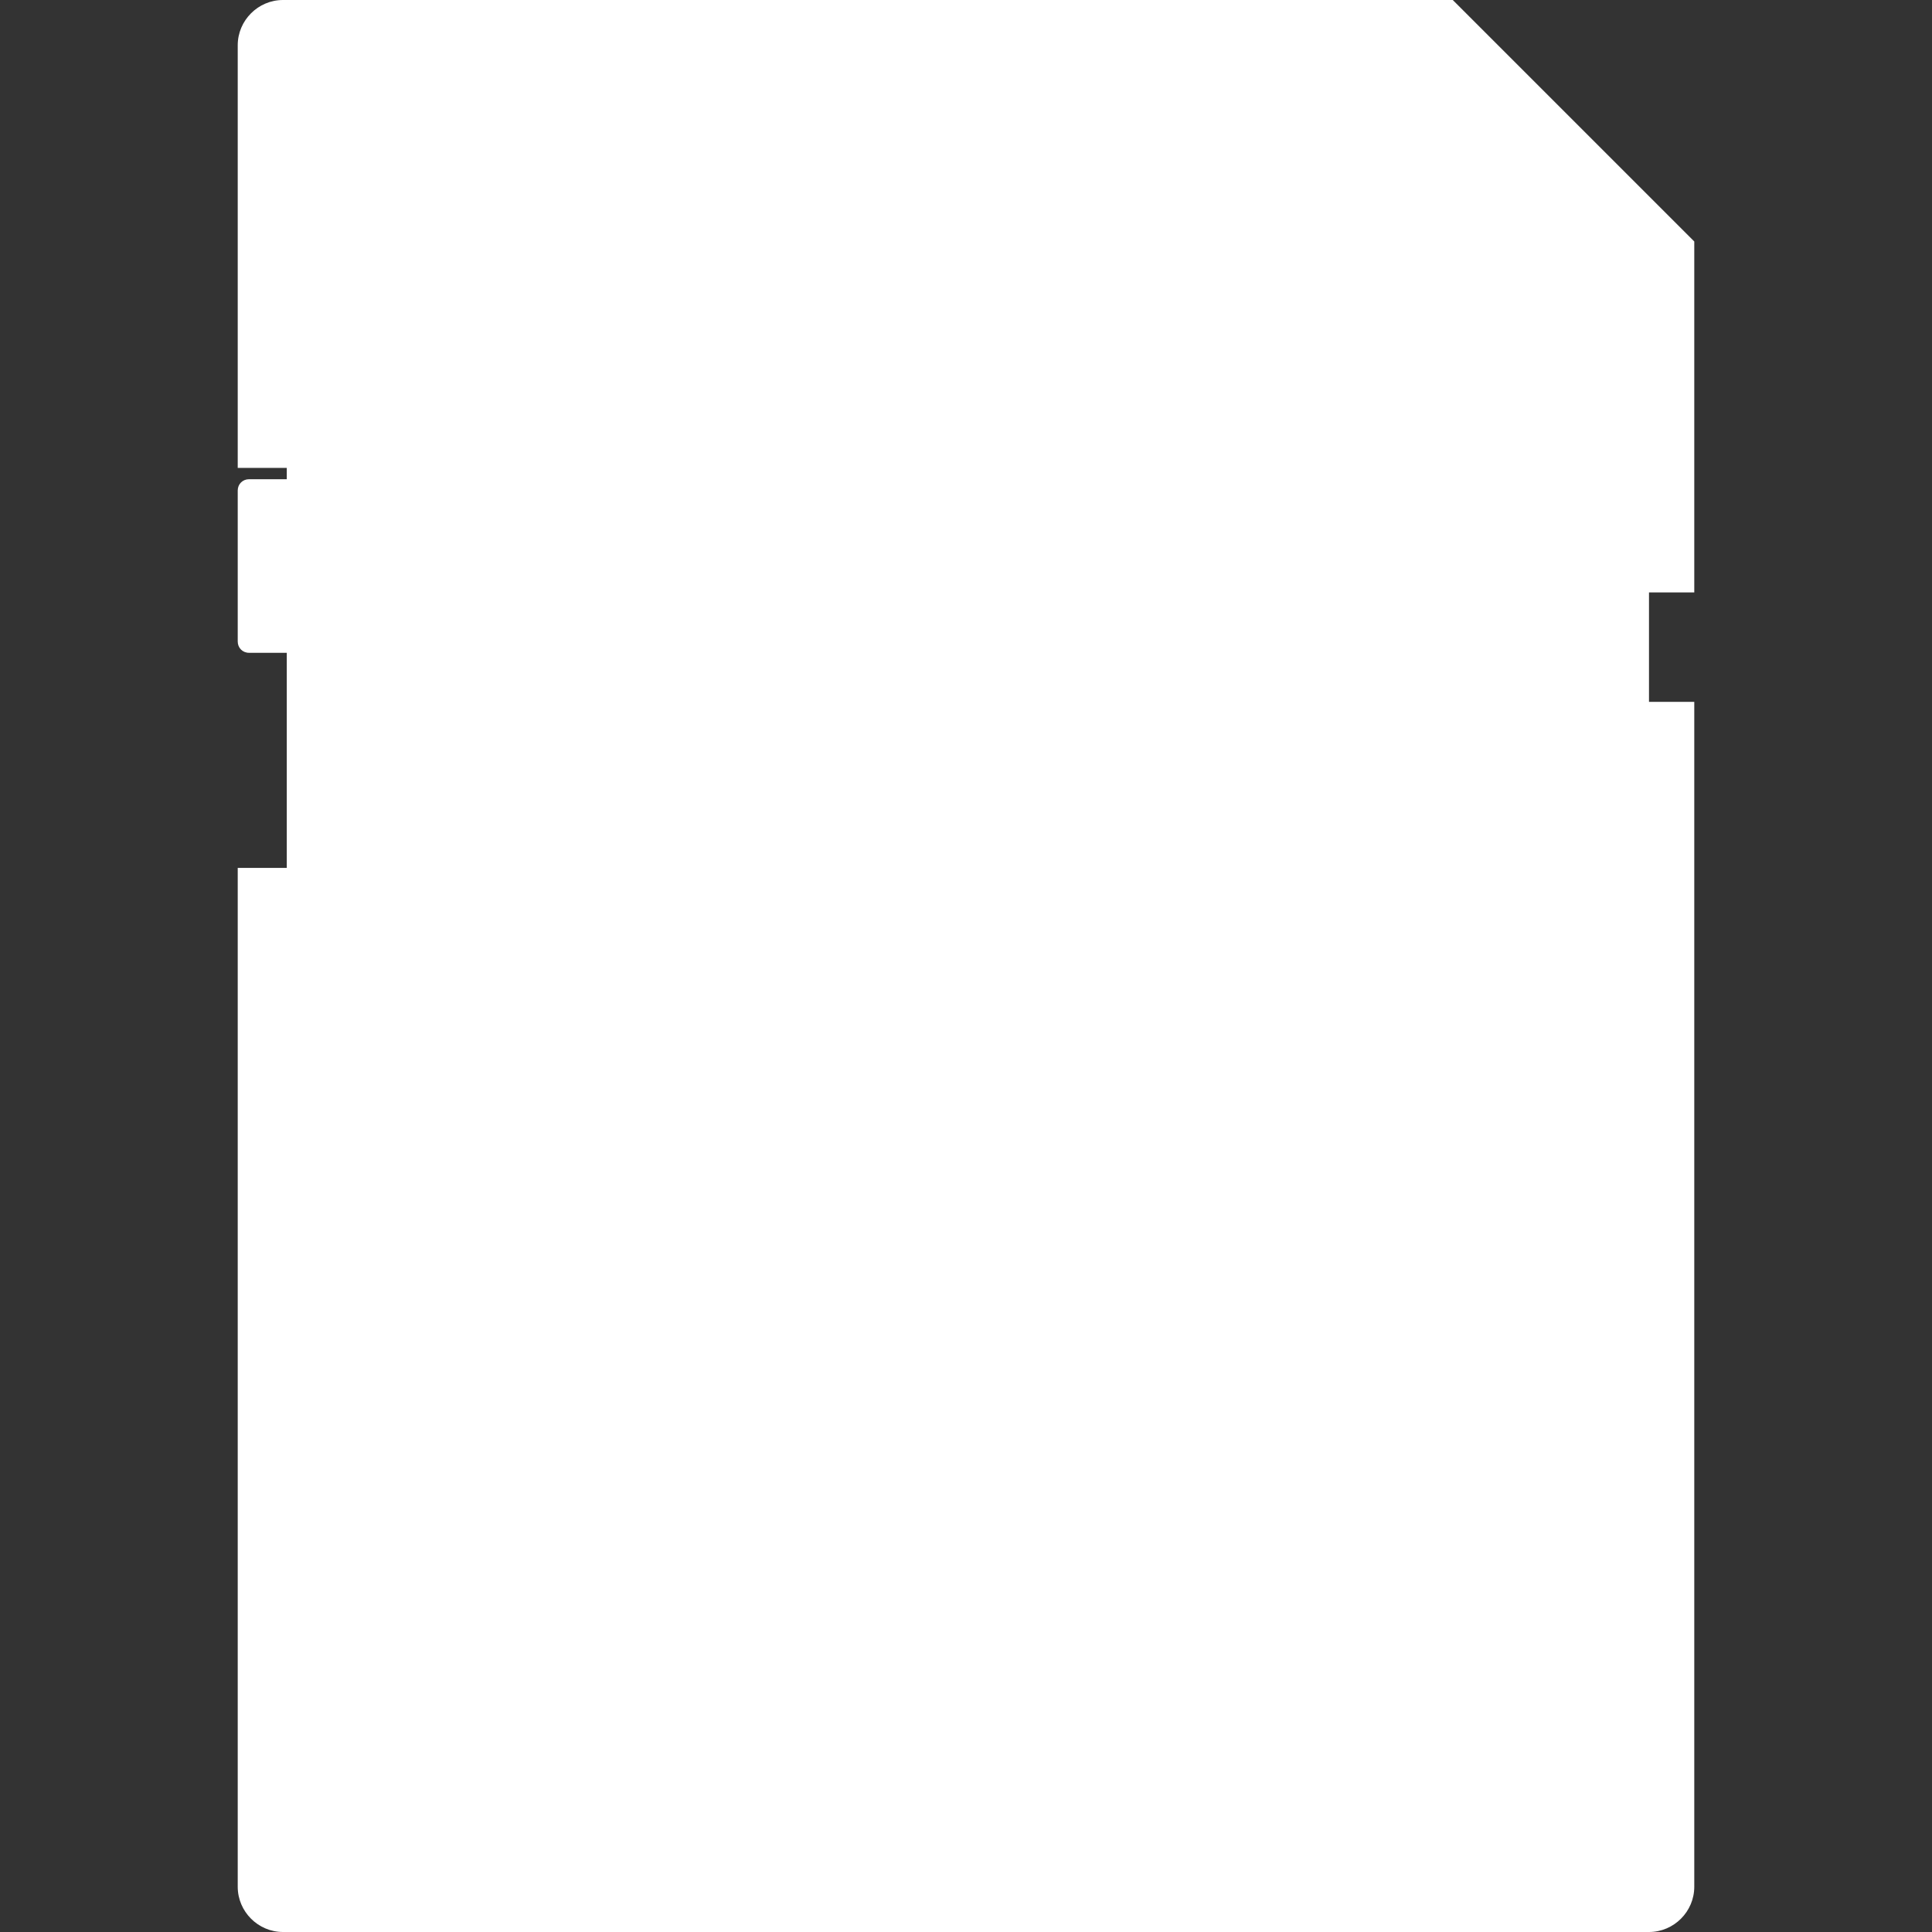 <svg xmlns="http://www.w3.org/2000/svg" viewBox="0 0 512 512" xml:space="preserve"><rect x="0" y="0" width="512" height="512" fill="#333333" stroke="none"/><path d="M449 157V64L385 0H75c-6.6 0-12 5.4-12 12v112h13v3H66c-1.7 0-3 1.3-3 3v40c0 1.7 1.3 3 3 3h10v57H63v270c0 6.6 5.4 12 12 12h362c6.6 0 12-5.4 12-12V186h-12v-29h12z" fill="#fff"/></svg>